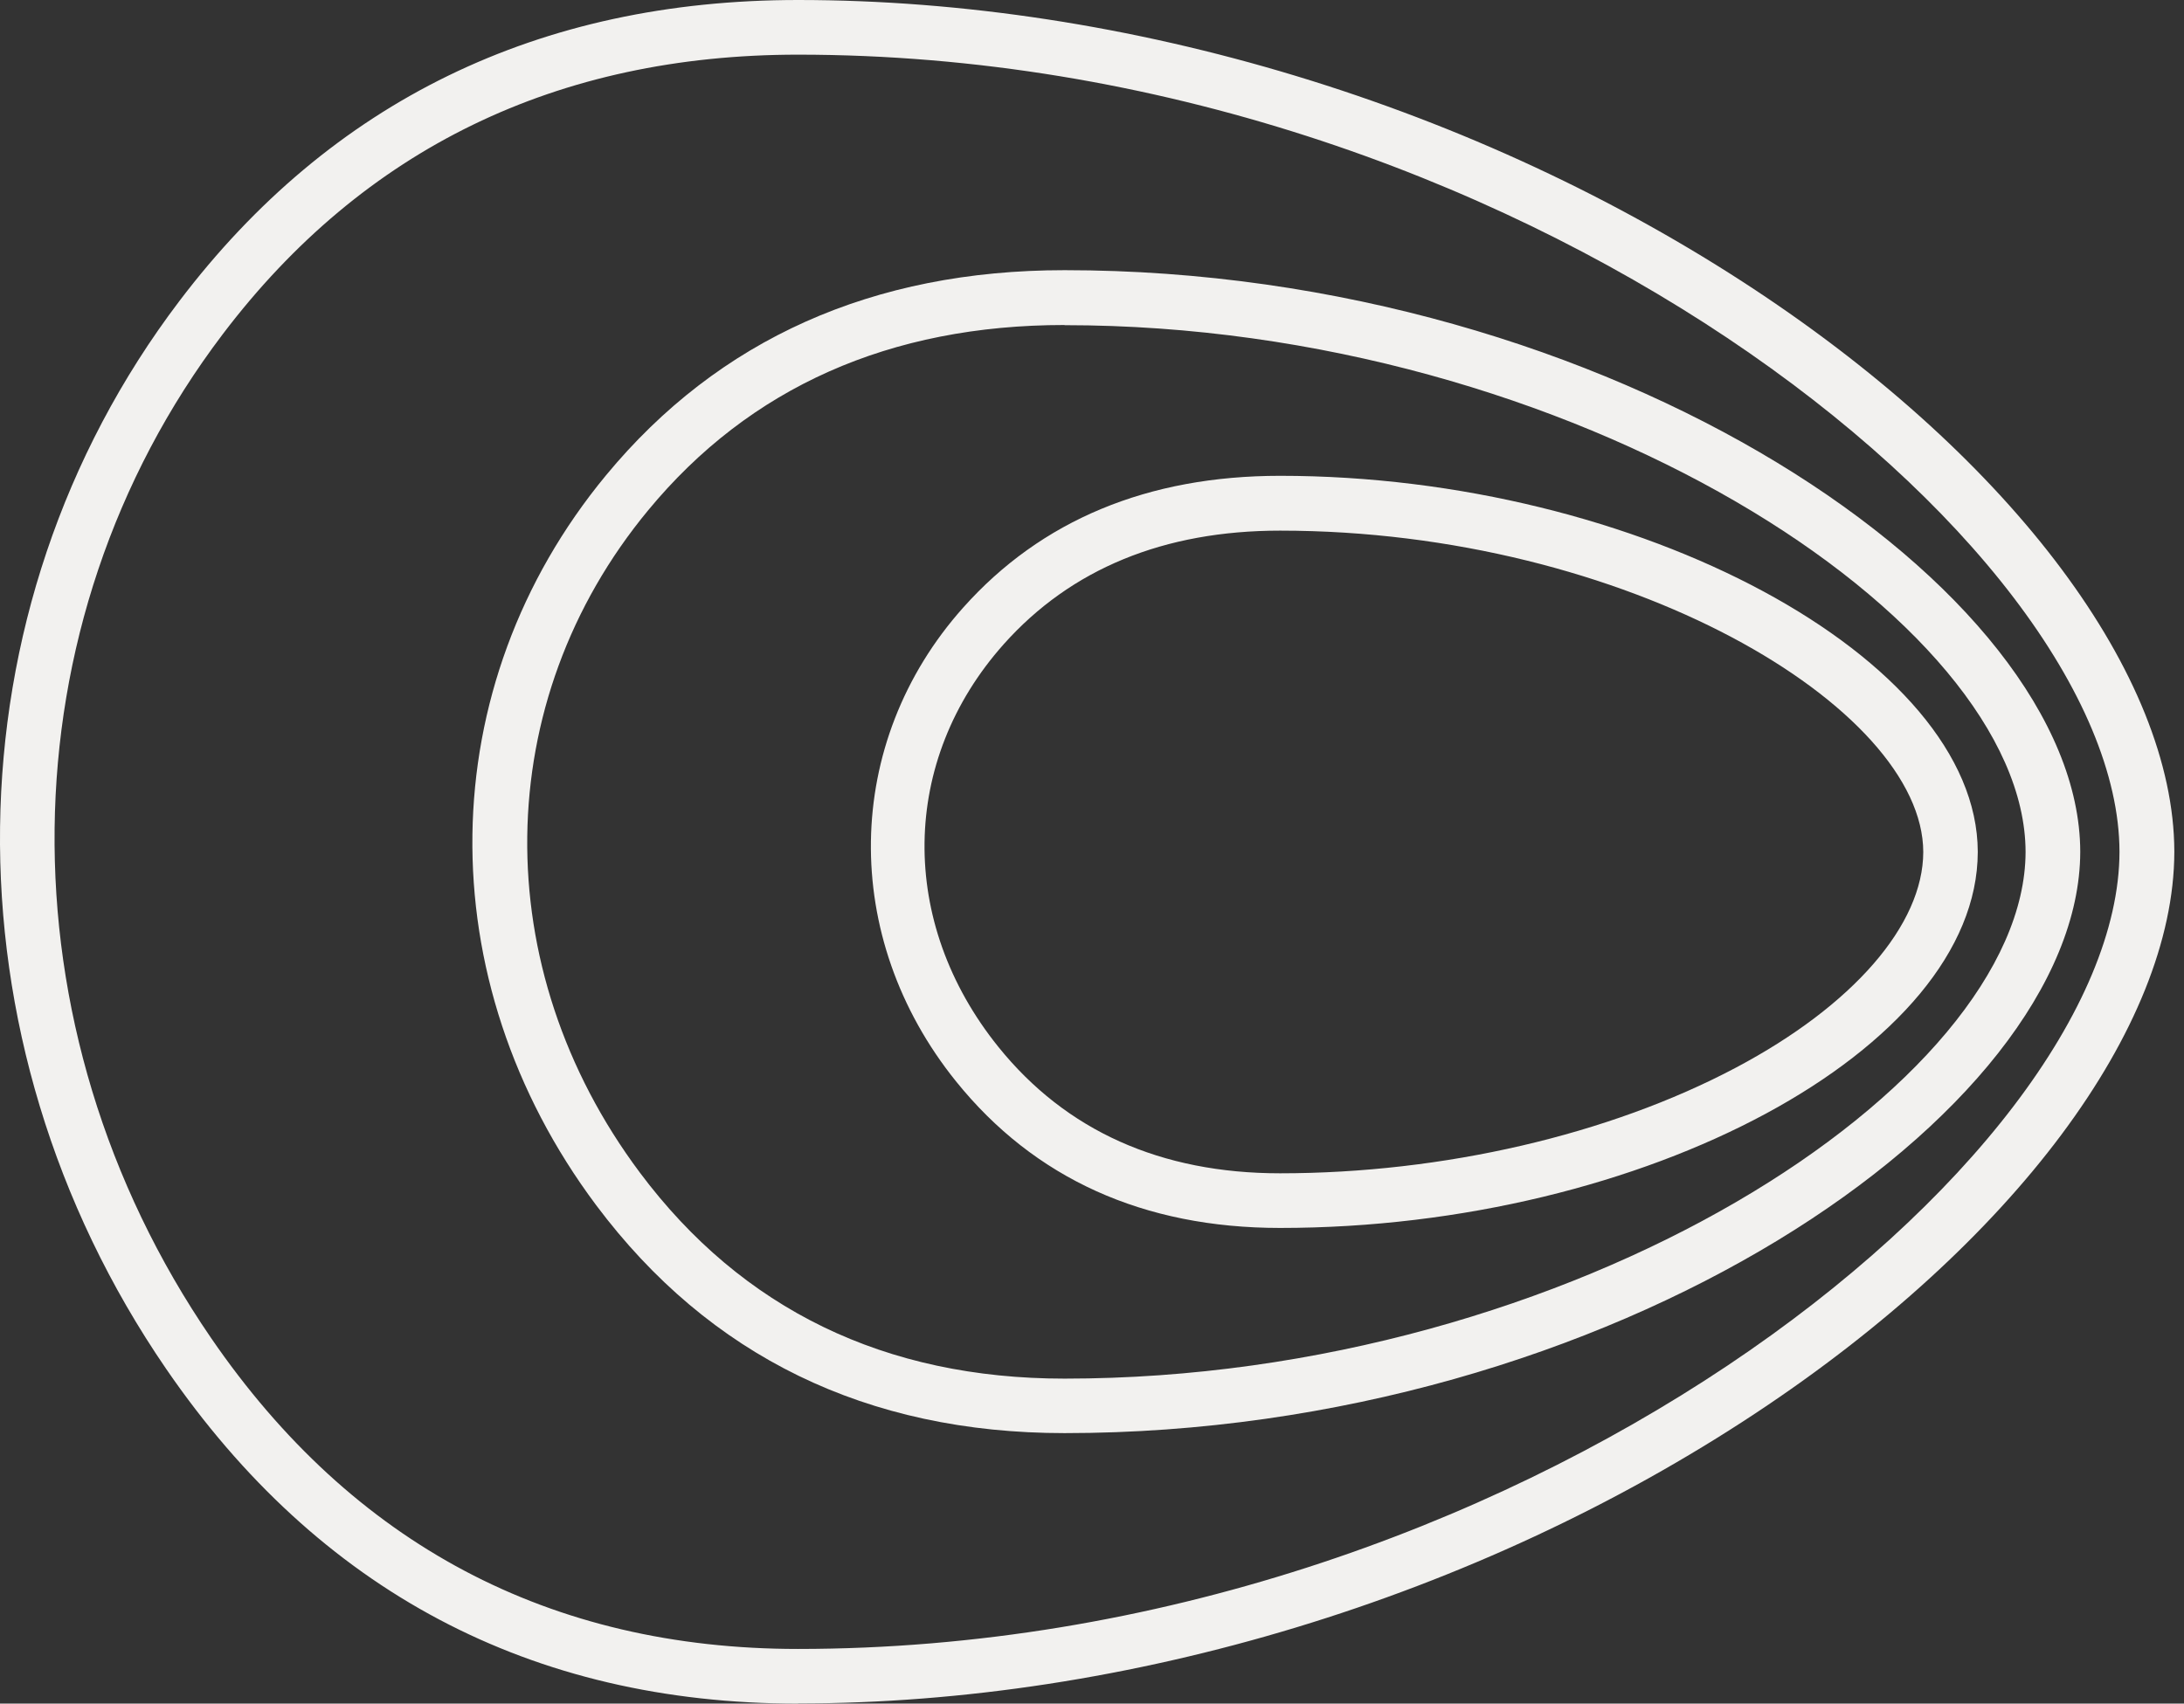 <svg width="91" height="71" viewBox="0 0 91 71" fill="none" xmlns="http://www.w3.org/2000/svg">
<rect x="0" y="0" width="91" height="71" fill="#333333" stroke="none"/>
<path d="M33.255 71C22.133 71 13.275 66.306 6.924 57.051C-2.507 43.302 -2.286 25.413 7.476 12.544C13.786 4.223 22.457 0 33.255 0C46.993 0 61.539 4.41 73.158 12.101C83.893 19.211 90.576 28.169 90.597 35.479V35.514C90.576 42.831 83.9 51.782 73.158 58.892C61.539 66.583 46.993 70.993 33.255 70.993V71ZM33.255 2.278C23.21 2.278 15.146 6.196 9.285 13.922C0.117 26.009 -0.076 42.817 8.795 55.763C14.691 64.361 22.92 68.722 33.248 68.722C63.099 68.722 88.291 48.328 88.312 35.5C88.291 22.679 63.099 2.278 33.248 2.278H33.255Z" fill="#F2F1EF"/>
<path d="M44.358 59.727C36.122 59.727 29.556 56.528 24.841 50.229C17.813 40.827 17.979 28.602 25.255 19.803C29.943 14.133 36.37 11.26 44.358 11.26C67.133 11.26 86.643 24.573 86.677 35.483V35.504C86.65 46.414 67.133 59.727 44.358 59.727ZM44.358 13.545C37.081 13.545 31.241 16.141 27.009 21.264C20.416 29.232 20.278 40.329 26.663 48.872C30.923 54.569 36.874 57.456 44.358 57.456C65.538 57.456 84.385 45.182 84.399 35.504C84.385 25.826 65.538 13.552 44.358 13.552V13.545Z" fill="#F2F1EF"/>
<path d="M53.336 51.176C47.647 51.176 43.097 49.12 39.832 45.064C34.999 39.062 35.117 30.948 40.129 25.327C43.381 21.678 47.827 19.83 53.336 19.83C68.268 19.83 82.386 27.438 82.407 35.496V35.51C82.393 43.707 68.545 51.176 53.336 51.176ZM53.336 22.115C48.496 22.115 44.623 23.707 41.82 26.85C37.505 31.696 37.416 38.438 41.599 43.631C44.416 47.127 48.365 48.899 53.336 48.899C60.129 48.899 67.053 47.293 72.328 44.496C77.216 41.907 80.129 38.542 80.136 35.51C80.129 29.48 67.764 22.115 53.336 22.115Z" fill="#F2F1EF"/>
</svg>

